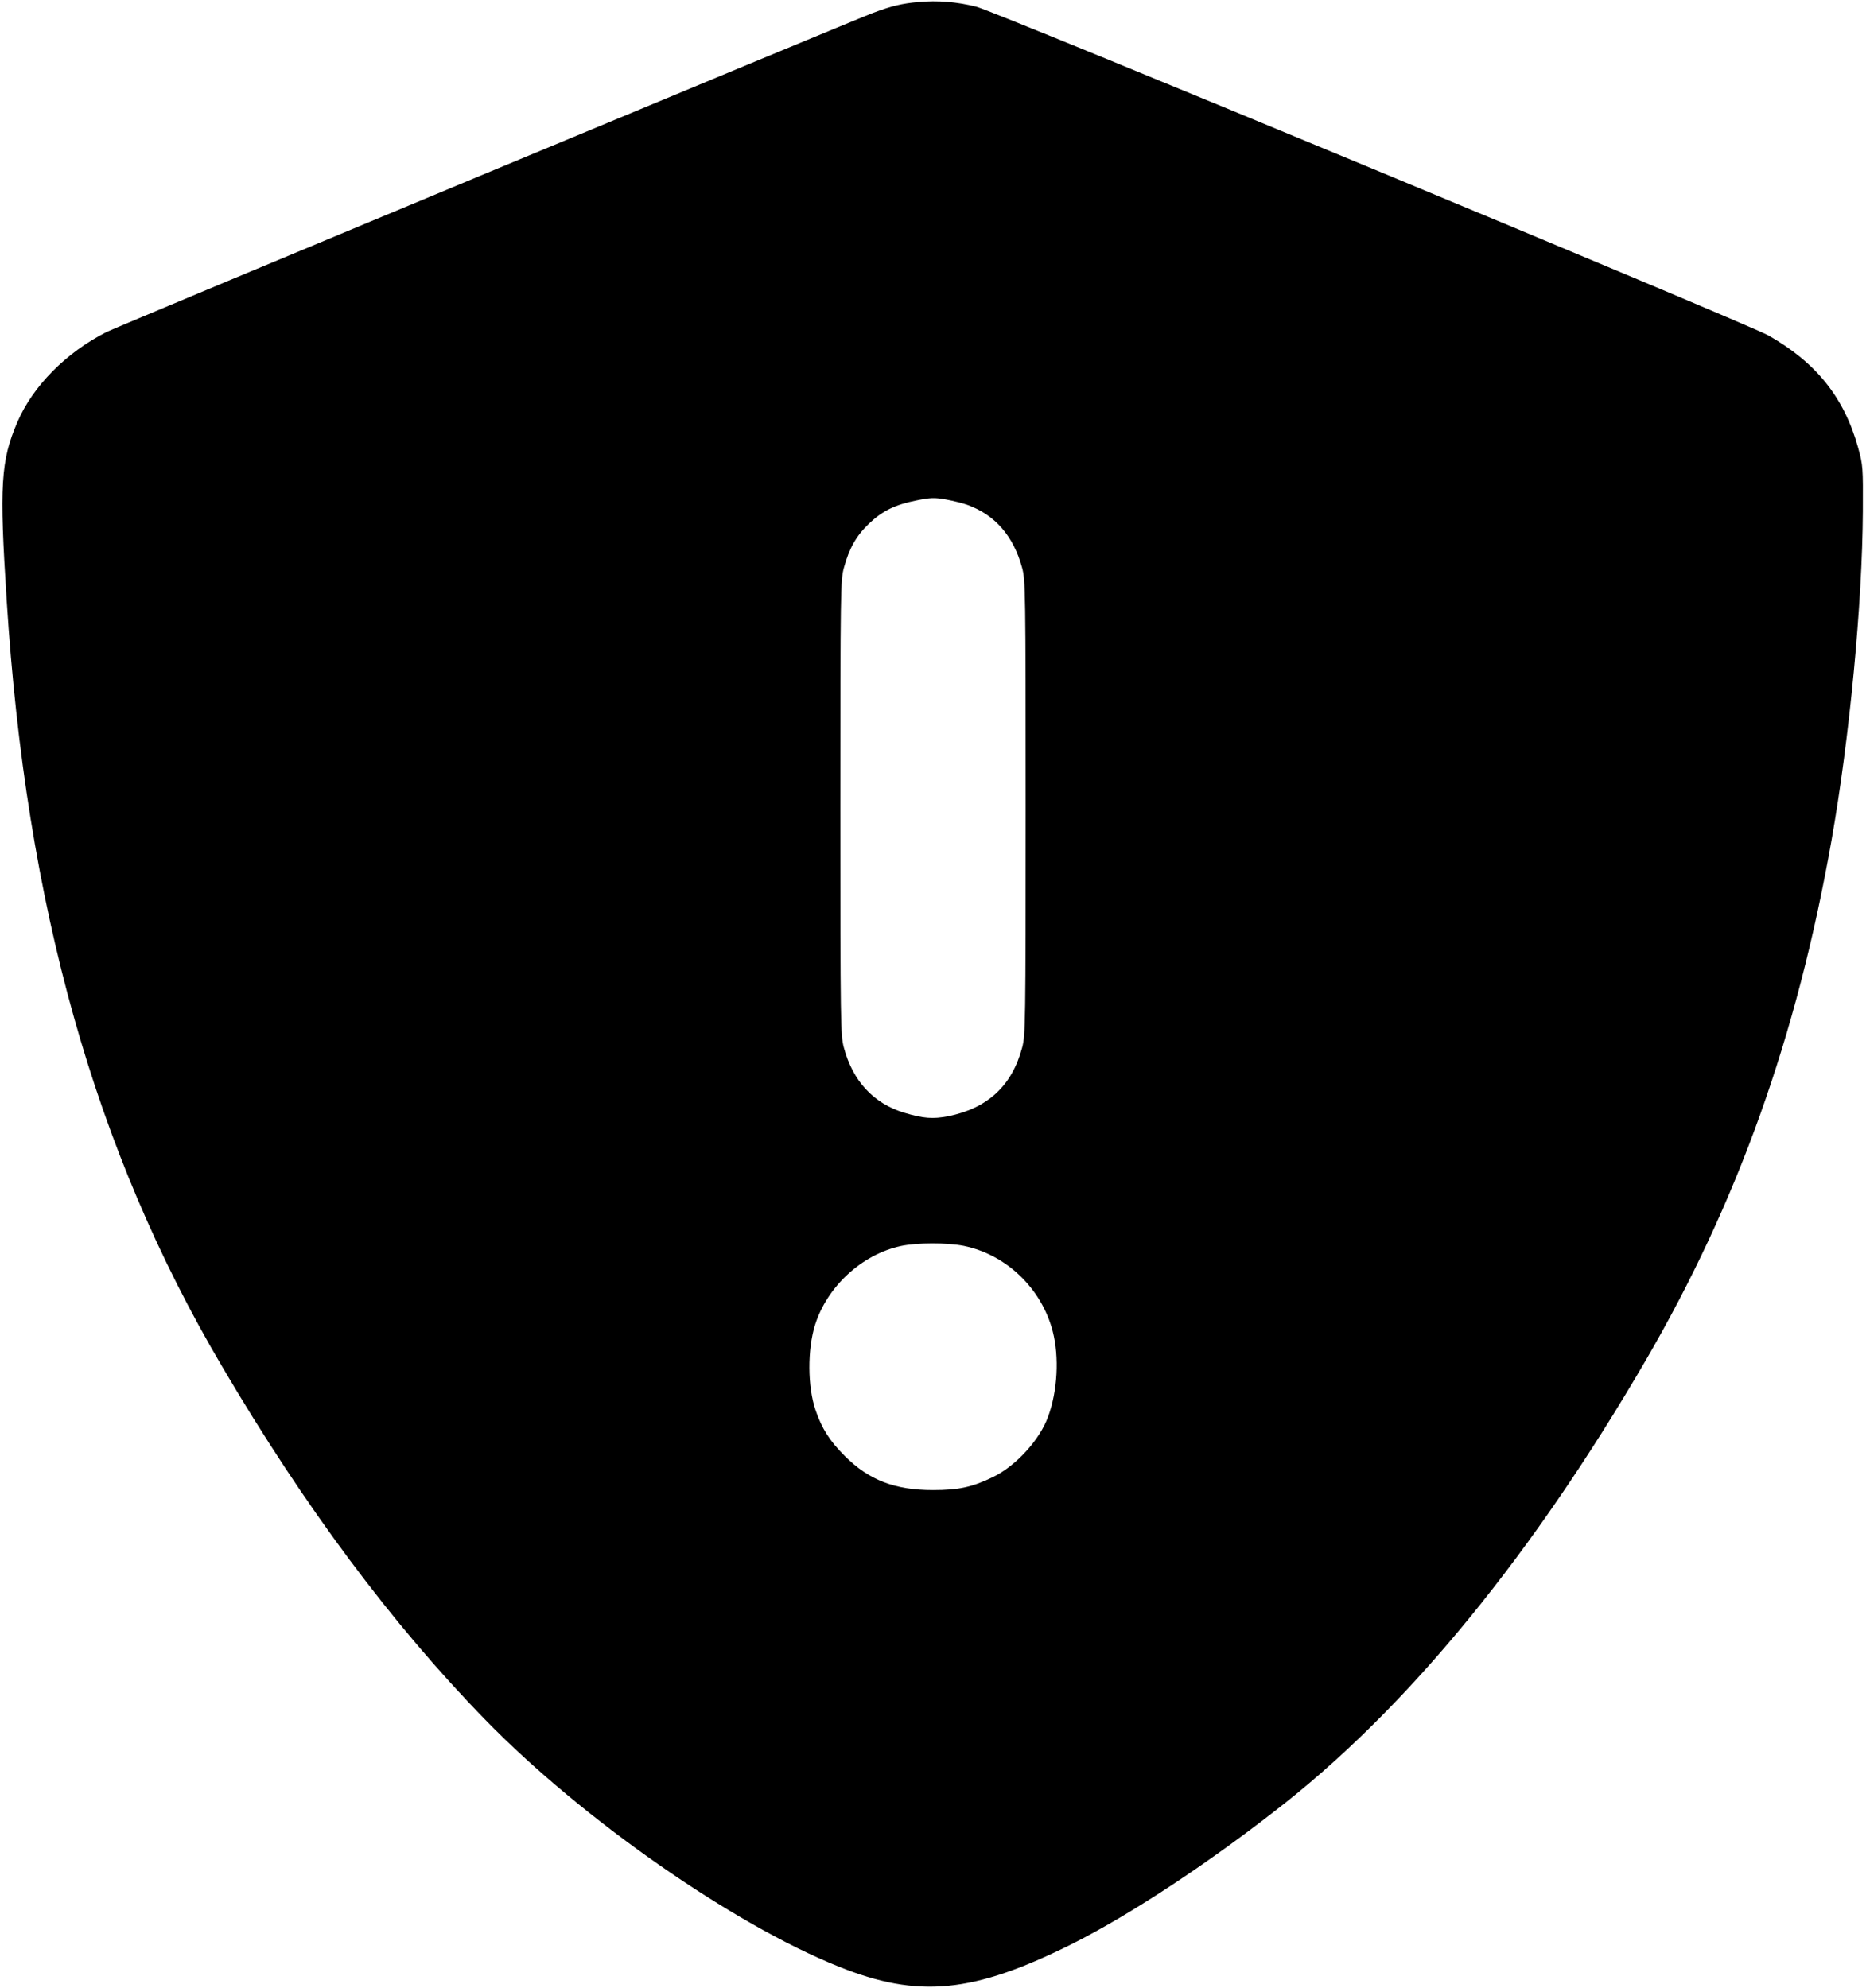 <svg version="1.0" xmlns="http://www.w3.org/2000/svg"
 width="1007pt" height="1073pt" viewBox="0 0 1007 1073"
 preserveAspectRatio="xMidYMid meet">

<g transform="translate(0,1073) scale(0.1,-0.1)"
fill="#000000" stroke="none">
<path d="M4955 10719 c-88 -8 -143 -21 -242 -58 -100 -37 -4085 -1696 -4138
-1723 -217 -110 -397 -291 -481 -486 -90 -209 -98 -341 -58 -962 105 -1652
475 -2970 1162 -4135 446 -759 917 -1391 1421 -1908 519 -533 1335 -1103 1907
-1332 430 -173 726 -144 1259 122 322 162 749 444 1150 761 681 540 1340 1348
1945 2387 497 854 817 1749 1004 2810 97 549 166 1275 169 1775 1 239 1 247
-26 345 -75 269 -225 457 -483 604 -118 66 -4168 1748 -4276 1775 -104 26
-208 35 -313 25z m265 -2714 c150 -54 249 -168 296 -340 18 -67 19 -123 19
-1295 0 -1168 -1 -1228 -19 -1295 -55 -206 -186 -327 -399 -370 -83 -16 -135
-12 -238 19 -165 50 -277 171 -325 351 -18 67 -19 127 -19 1295 0 1172 1 1228
19 1295 29 106 67 173 135 238 72 69 141 103 258 126 74 15 95 16 157 5 39 -7
91 -20 116 -29z m-18 -4000 c230 -48 419 -230 479 -461 36 -139 26 -323 -25
-461 -45 -125 -173 -265 -296 -325 -113 -55 -186 -71 -325 -71 -206 0 -346 54
-475 183 -82 81 -125 149 -159 249 -43 125 -44 326 -3 458 65 208 252 381 462
427 88 19 252 19 342 1z"/>
</g>
</svg>
